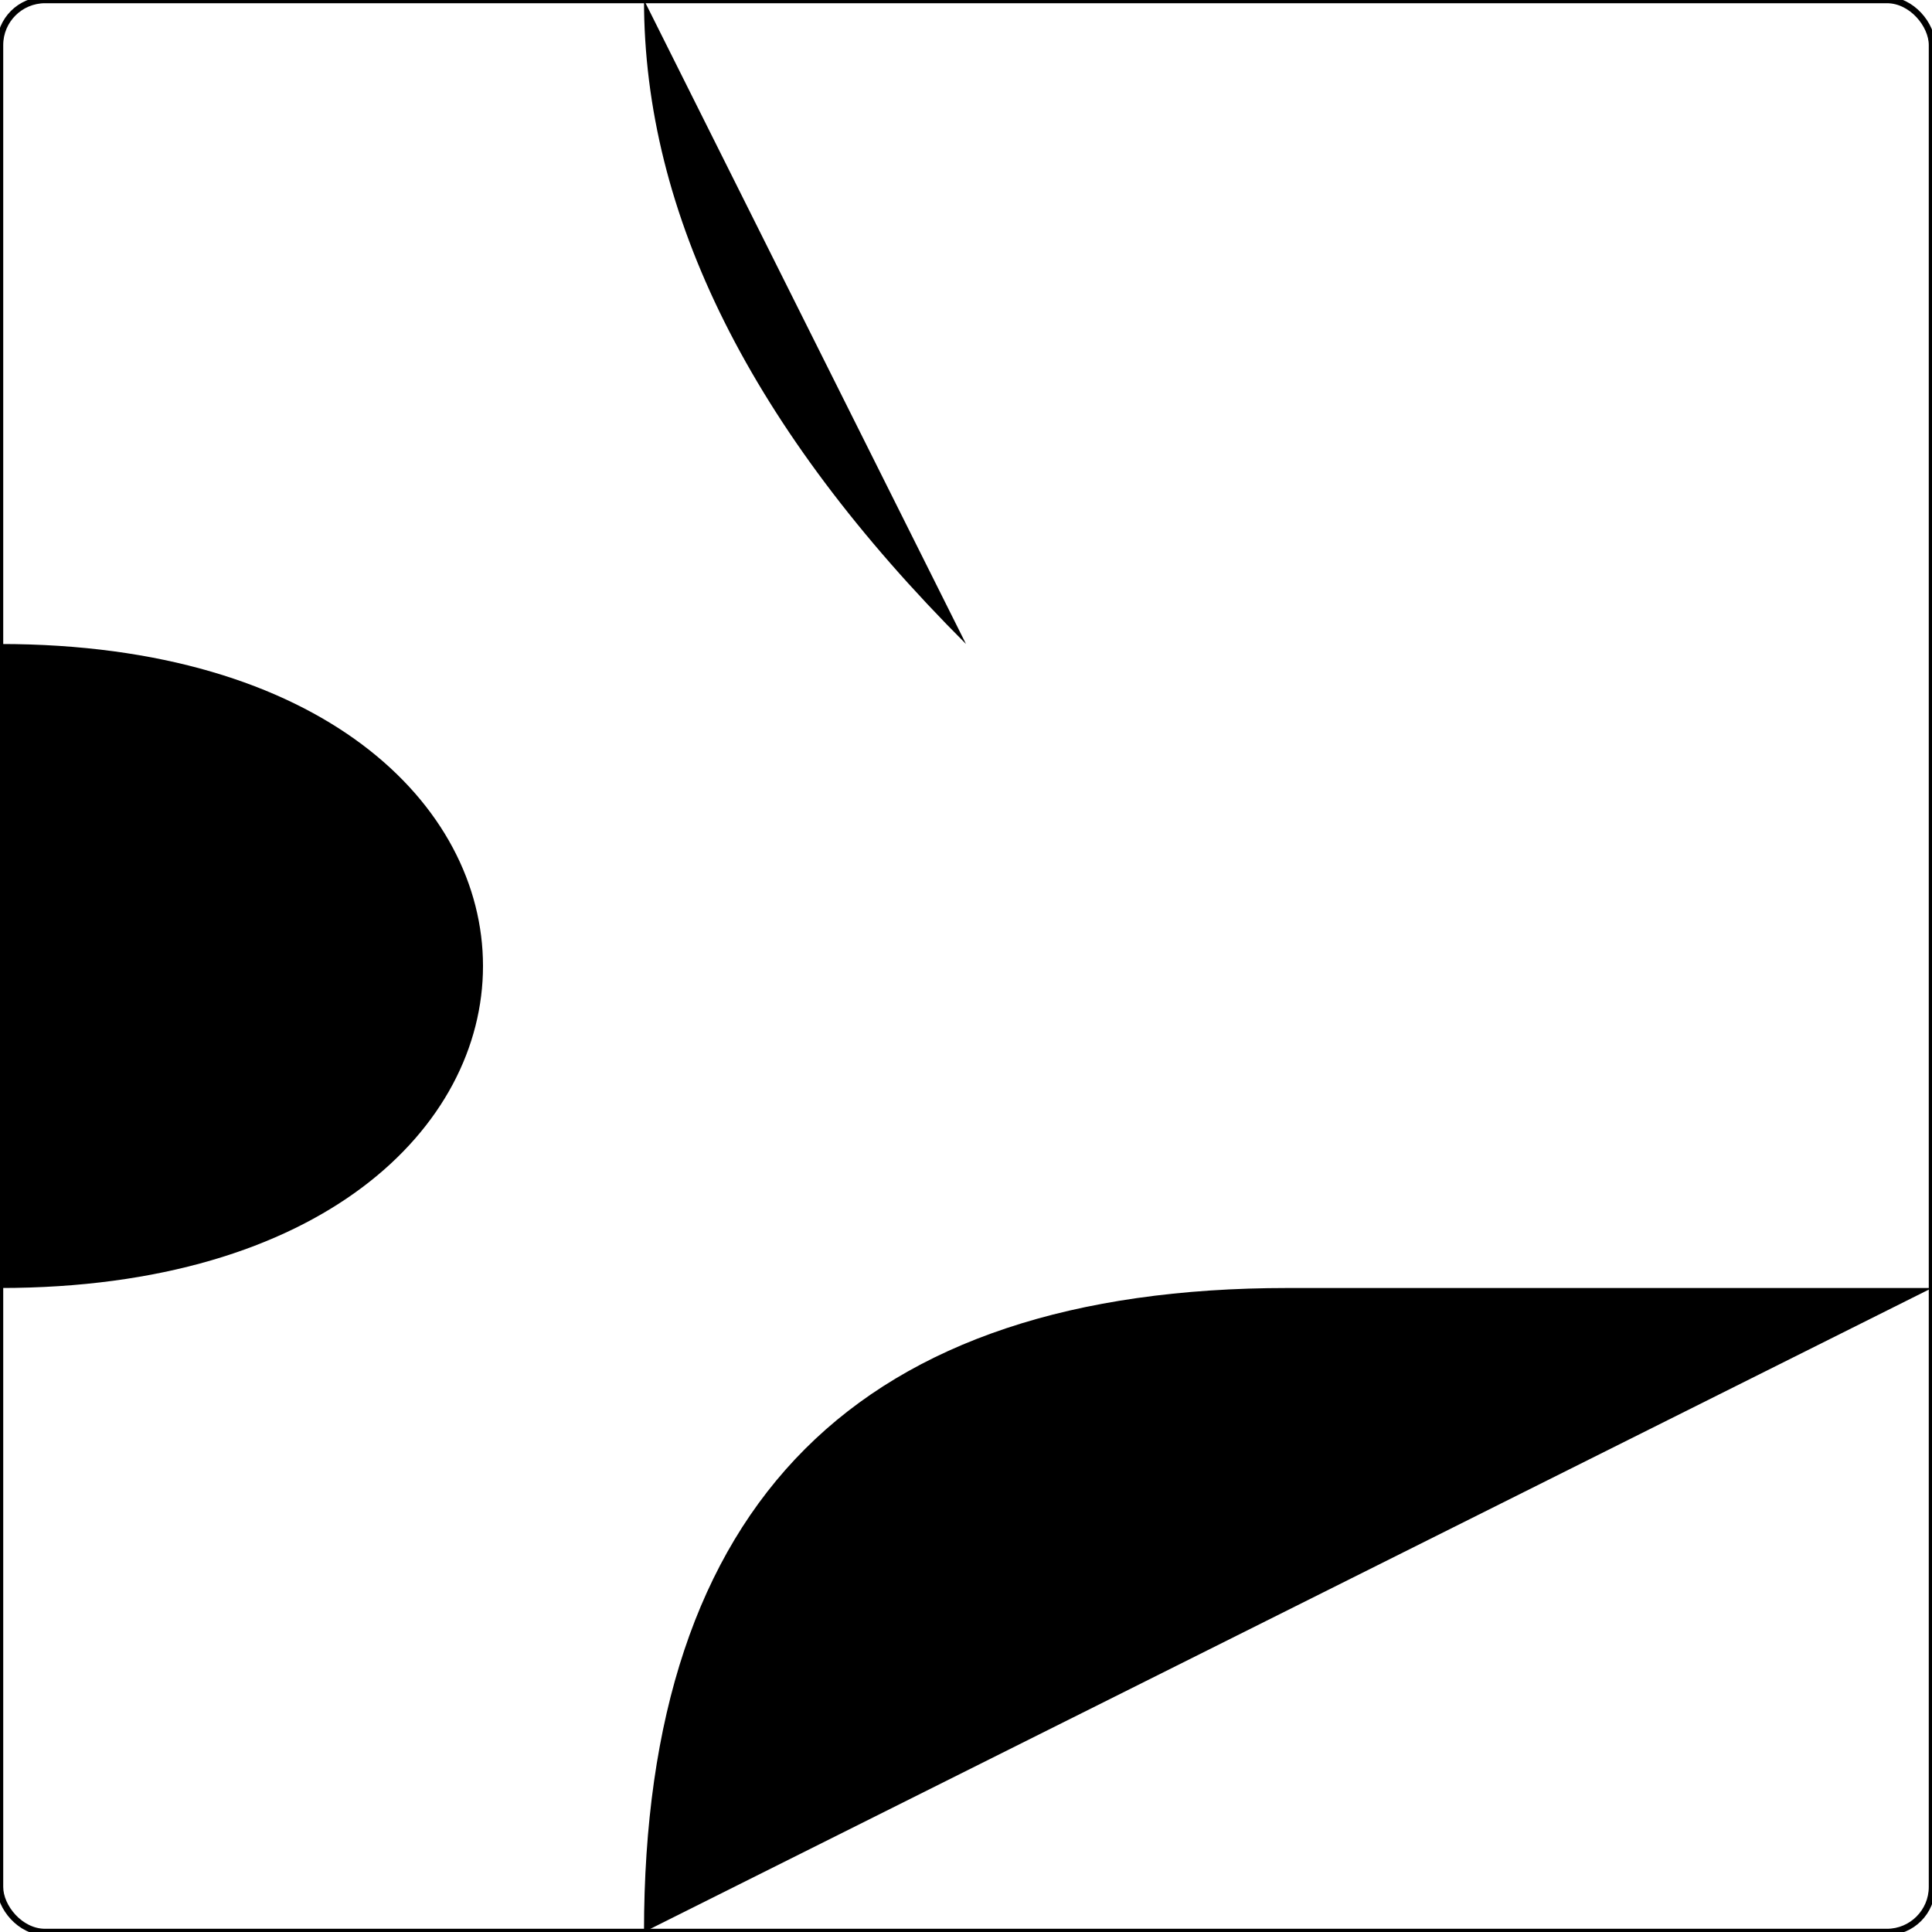 <?xml version="1.0" encoding="ISO-8859-1" standalone="no"?><?xml-stylesheet type="text/css" href="style.css" ?><!DOCTYPE svg PUBLIC "-//W3C//DTD SVG 20010904//EN" "http://www.w3.org/TR/2001/REC-SVG-20010904/DTD/svg10.dtd">
    <svg xmlns="http://www.w3.org/2000/svg" xmlns:xlink="http://www.w3.org/1999/xlink" viewBox="0 0 3 3">
    	<title>piece</title>
    	<g><rect x="0" y="0" width="3" height="3" fill="none" stroke="black" stroke-width="0.01" rx="0.07" /><path d="M 1,0 Q 1,0.5 1.5,1" class="way_f" />
<path d="M 2,0 L 2,3" class="way_r" />
<path d="M 0,2 C 1,2 1,1 0,1" class="way_w" />
<path d="M 3,2 L 2,2 Q 1,2 1,3" class="way_s" />	</g>
    </svg>